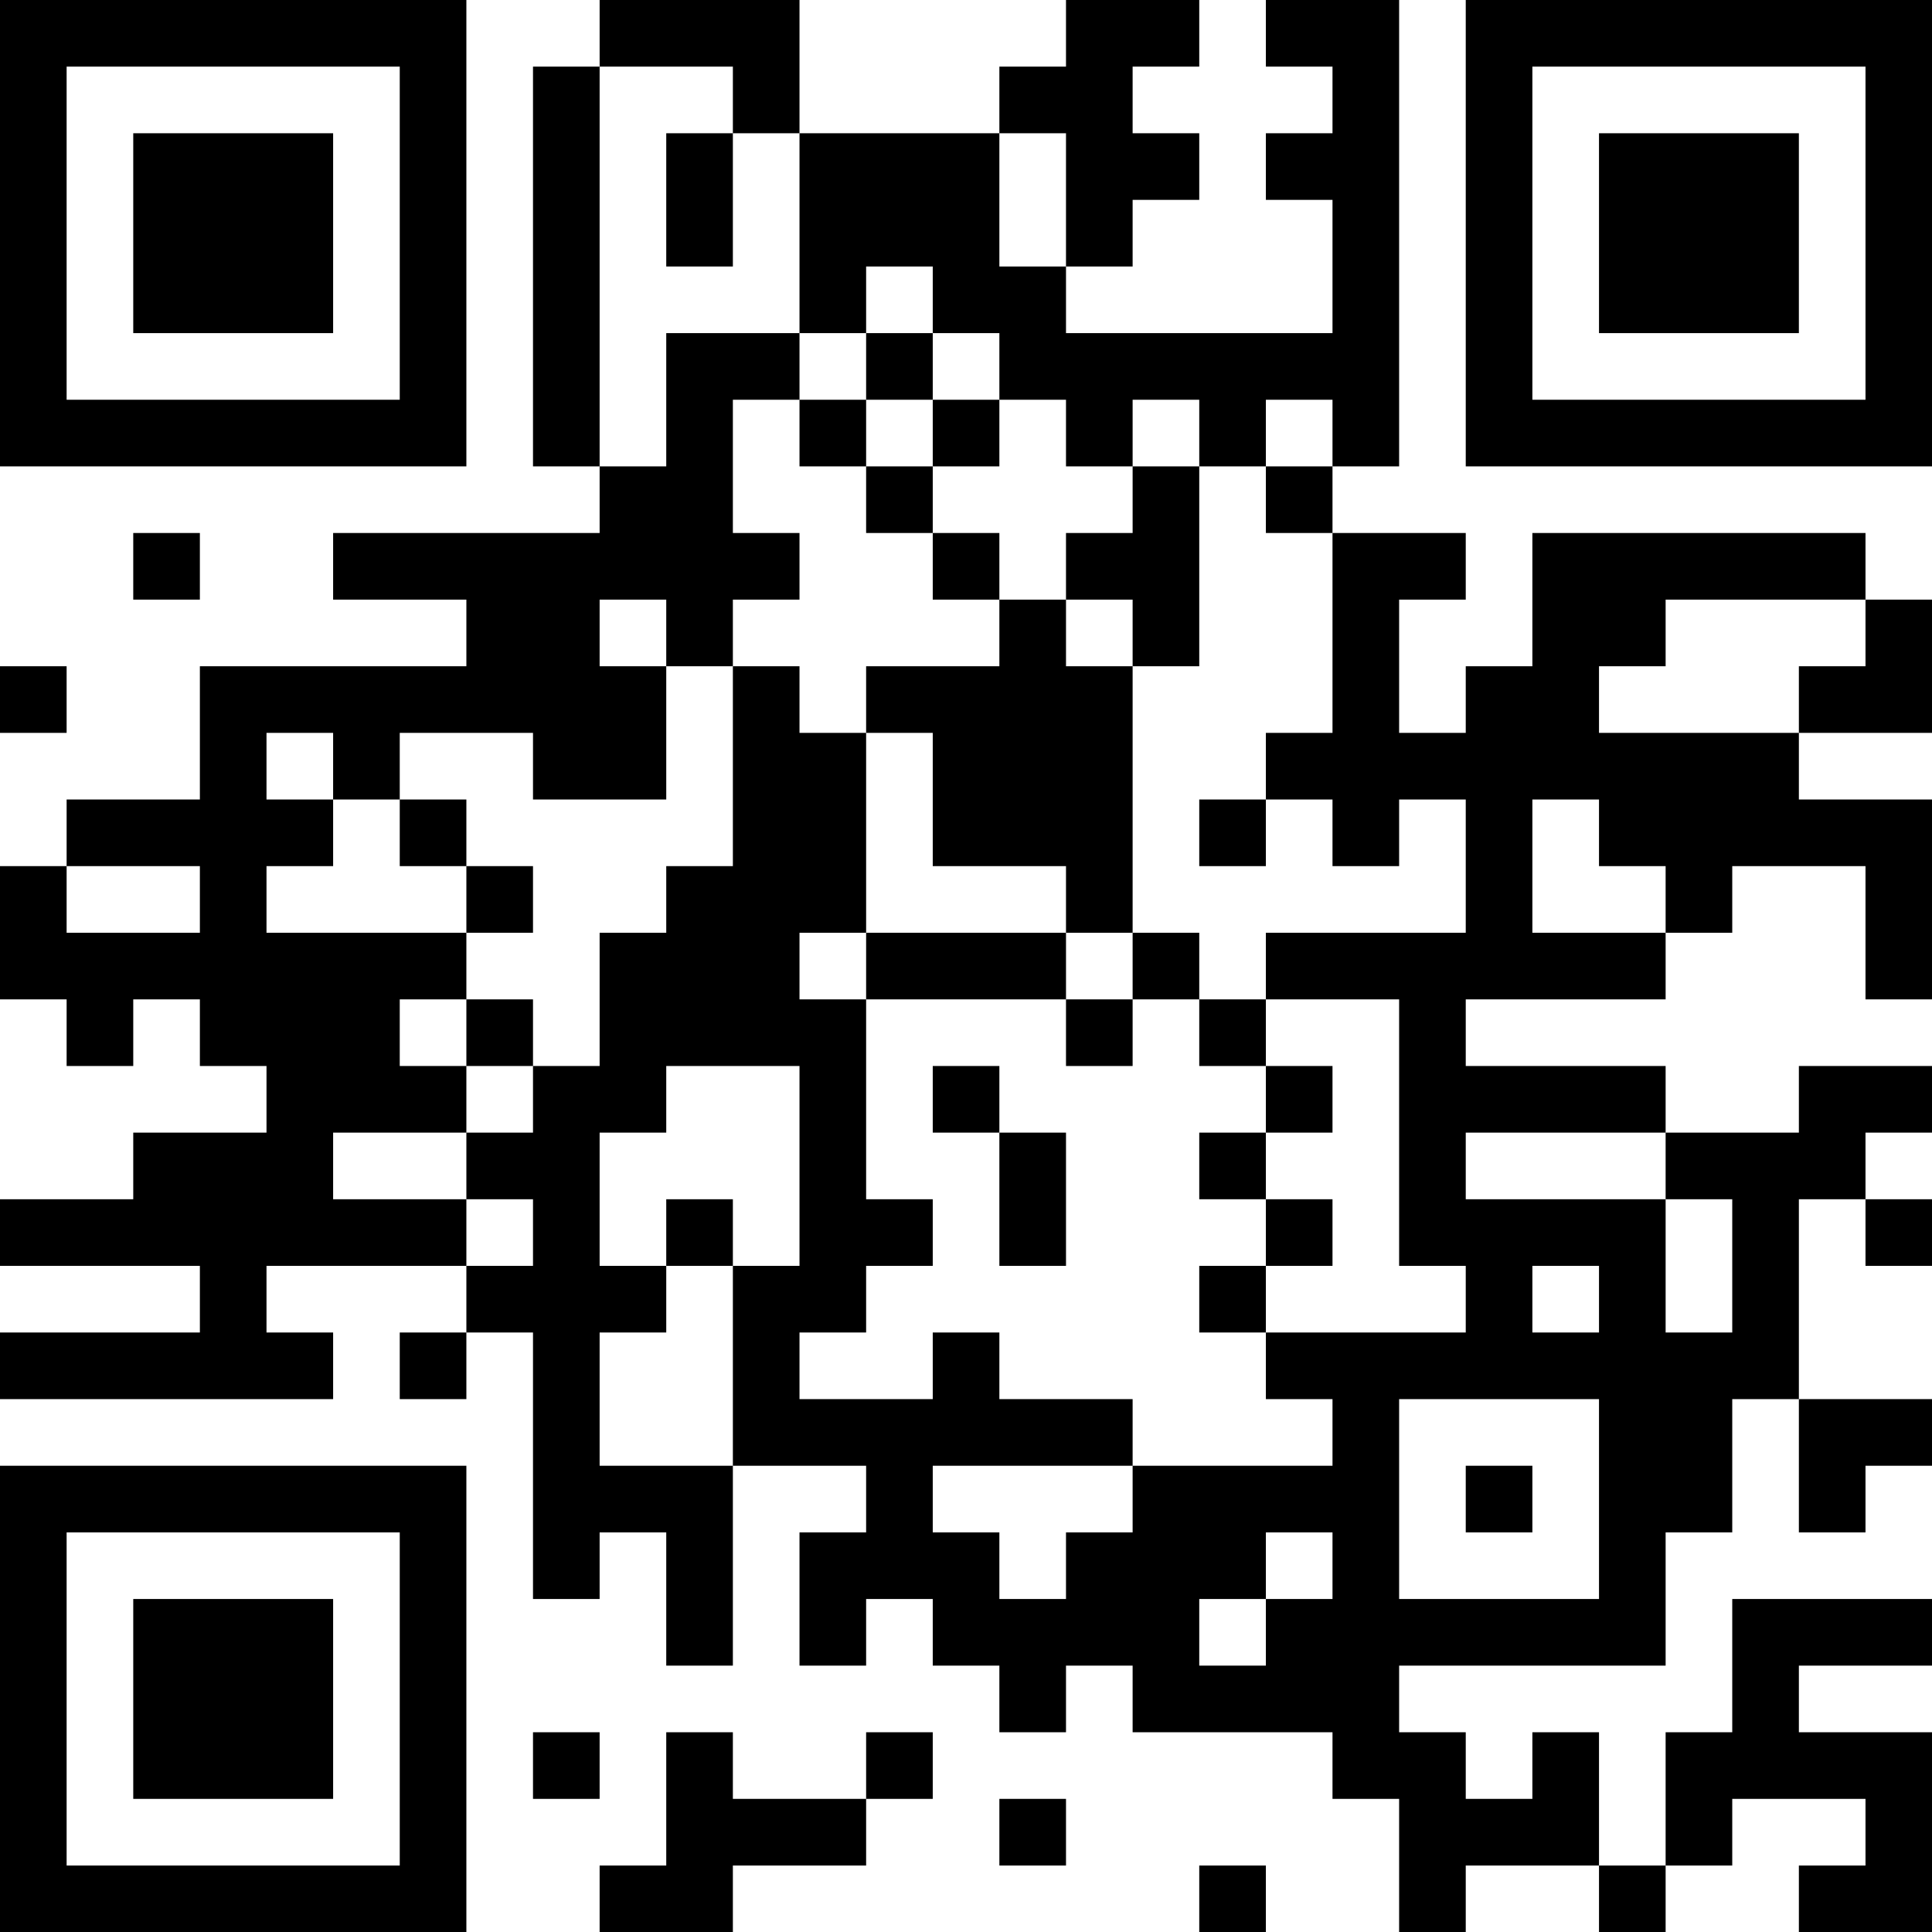 <?xml version="1.0" encoding="UTF-8"?>
<svg xmlns="http://www.w3.org/2000/svg" version="1.1" width="200" height="200" viewBox="0 0 200 200"><rect x="0" y="0" width="200" height="200" fill="#ffffff"/><g transform="scale(6.897)"><g transform="translate(0,0)"><path fill-rule="evenodd" d="M9 0L9 1L8 1L8 7L9 7L9 8L5 8L5 9L7 9L7 10L3 10L3 12L1 12L1 13L0 13L0 15L1 15L1 16L2 16L2 15L3 15L3 16L4 16L4 17L2 17L2 18L0 18L0 19L3 19L3 20L0 20L0 21L5 21L5 20L4 20L4 19L7 19L7 20L6 20L6 21L7 21L7 20L8 20L8 24L9 24L9 23L10 23L10 25L11 25L11 22L13 22L13 23L12 23L12 25L13 25L13 24L14 24L14 25L15 25L15 26L16 26L16 25L17 25L17 26L20 26L20 27L21 27L21 29L22 29L22 28L24 28L24 29L25 29L25 28L26 28L26 27L28 27L28 28L27 28L27 29L29 29L29 26L27 26L27 25L29 25L29 24L26 24L26 26L25 26L25 28L24 28L24 26L23 26L23 27L22 27L22 26L21 26L21 25L25 25L25 23L26 23L26 21L27 21L27 23L28 23L28 22L29 22L29 21L27 21L27 18L28 18L28 19L29 19L29 18L28 18L28 17L29 17L29 16L27 16L27 17L25 17L25 16L22 16L22 15L25 15L25 14L26 14L26 13L28 13L28 15L29 15L29 12L27 12L27 11L29 11L29 9L28 9L28 8L23 8L23 10L22 10L22 11L21 11L21 9L22 9L22 8L20 8L20 7L21 7L21 0L19 0L19 1L20 1L20 2L19 2L19 3L20 3L20 5L16 5L16 4L17 4L17 3L18 3L18 2L17 2L17 1L18 1L18 0L16 0L16 1L15 1L15 2L12 2L12 0ZM9 1L9 7L10 7L10 5L12 5L12 6L11 6L11 8L12 8L12 9L11 9L11 10L10 10L10 9L9 9L9 10L10 10L10 12L8 12L8 11L6 11L6 12L5 12L5 11L4 11L4 12L5 12L5 13L4 13L4 14L7 14L7 15L6 15L6 16L7 16L7 17L5 17L5 18L7 18L7 19L8 19L8 18L7 18L7 17L8 17L8 16L9 16L9 14L10 14L10 13L11 13L11 10L12 10L12 11L13 11L13 14L12 14L12 15L13 15L13 18L14 18L14 19L13 19L13 20L12 20L12 21L14 21L14 20L15 20L15 21L17 21L17 22L14 22L14 23L15 23L15 24L16 24L16 23L17 23L17 22L20 22L20 21L19 21L19 20L22 20L22 19L21 19L21 15L19 15L19 14L22 14L22 12L21 12L21 13L20 13L20 12L19 12L19 11L20 11L20 8L19 8L19 7L20 7L20 6L19 6L19 7L18 7L18 6L17 6L17 7L16 7L16 6L15 6L15 5L14 5L14 4L13 4L13 5L12 5L12 2L11 2L11 1ZM10 2L10 4L11 4L11 2ZM15 2L15 4L16 4L16 2ZM13 5L13 6L12 6L12 7L13 7L13 8L14 8L14 9L15 9L15 10L13 10L13 11L14 11L14 13L16 13L16 14L13 14L13 15L16 15L16 16L17 16L17 15L18 15L18 16L19 16L19 17L18 17L18 18L19 18L19 19L18 19L18 20L19 20L19 19L20 19L20 18L19 18L19 17L20 17L20 16L19 16L19 15L18 15L18 14L17 14L17 10L18 10L18 7L17 7L17 8L16 8L16 9L15 9L15 8L14 8L14 7L15 7L15 6L14 6L14 5ZM13 6L13 7L14 7L14 6ZM2 8L2 9L3 9L3 8ZM16 9L16 10L17 10L17 9ZM25 9L25 10L24 10L24 11L27 11L27 10L28 10L28 9ZM0 10L0 11L1 11L1 10ZM6 12L6 13L7 13L7 14L8 14L8 13L7 13L7 12ZM18 12L18 13L19 13L19 12ZM23 12L23 14L25 14L25 13L24 13L24 12ZM1 13L1 14L3 14L3 13ZM16 14L16 15L17 15L17 14ZM7 15L7 16L8 16L8 15ZM10 16L10 17L9 17L9 19L10 19L10 20L9 20L9 22L11 22L11 19L12 19L12 16ZM14 16L14 17L15 17L15 19L16 19L16 17L15 17L15 16ZM22 17L22 18L25 18L25 20L26 20L26 18L25 18L25 17ZM10 18L10 19L11 19L11 18ZM23 19L23 20L24 20L24 19ZM21 21L21 24L24 24L24 21ZM22 22L22 23L23 23L23 22ZM19 23L19 24L18 24L18 25L19 25L19 24L20 24L20 23ZM8 26L8 27L9 27L9 26ZM10 26L10 28L9 28L9 29L11 29L11 28L13 28L13 27L14 27L14 26L13 26L13 27L11 27L11 26ZM15 27L15 28L16 28L16 27ZM18 28L18 29L19 29L19 28ZM0 0L0 7L7 7L7 0ZM1 1L1 6L6 6L6 1ZM2 2L2 5L5 5L5 2ZM22 0L22 7L29 7L29 0ZM23 1L23 6L28 6L28 1ZM24 2L24 5L27 5L27 2ZM0 22L0 29L7 29L7 22ZM1 23L1 28L6 28L6 23ZM2 24L2 27L5 27L5 24Z" fill="#000000"/></g></g></svg>
